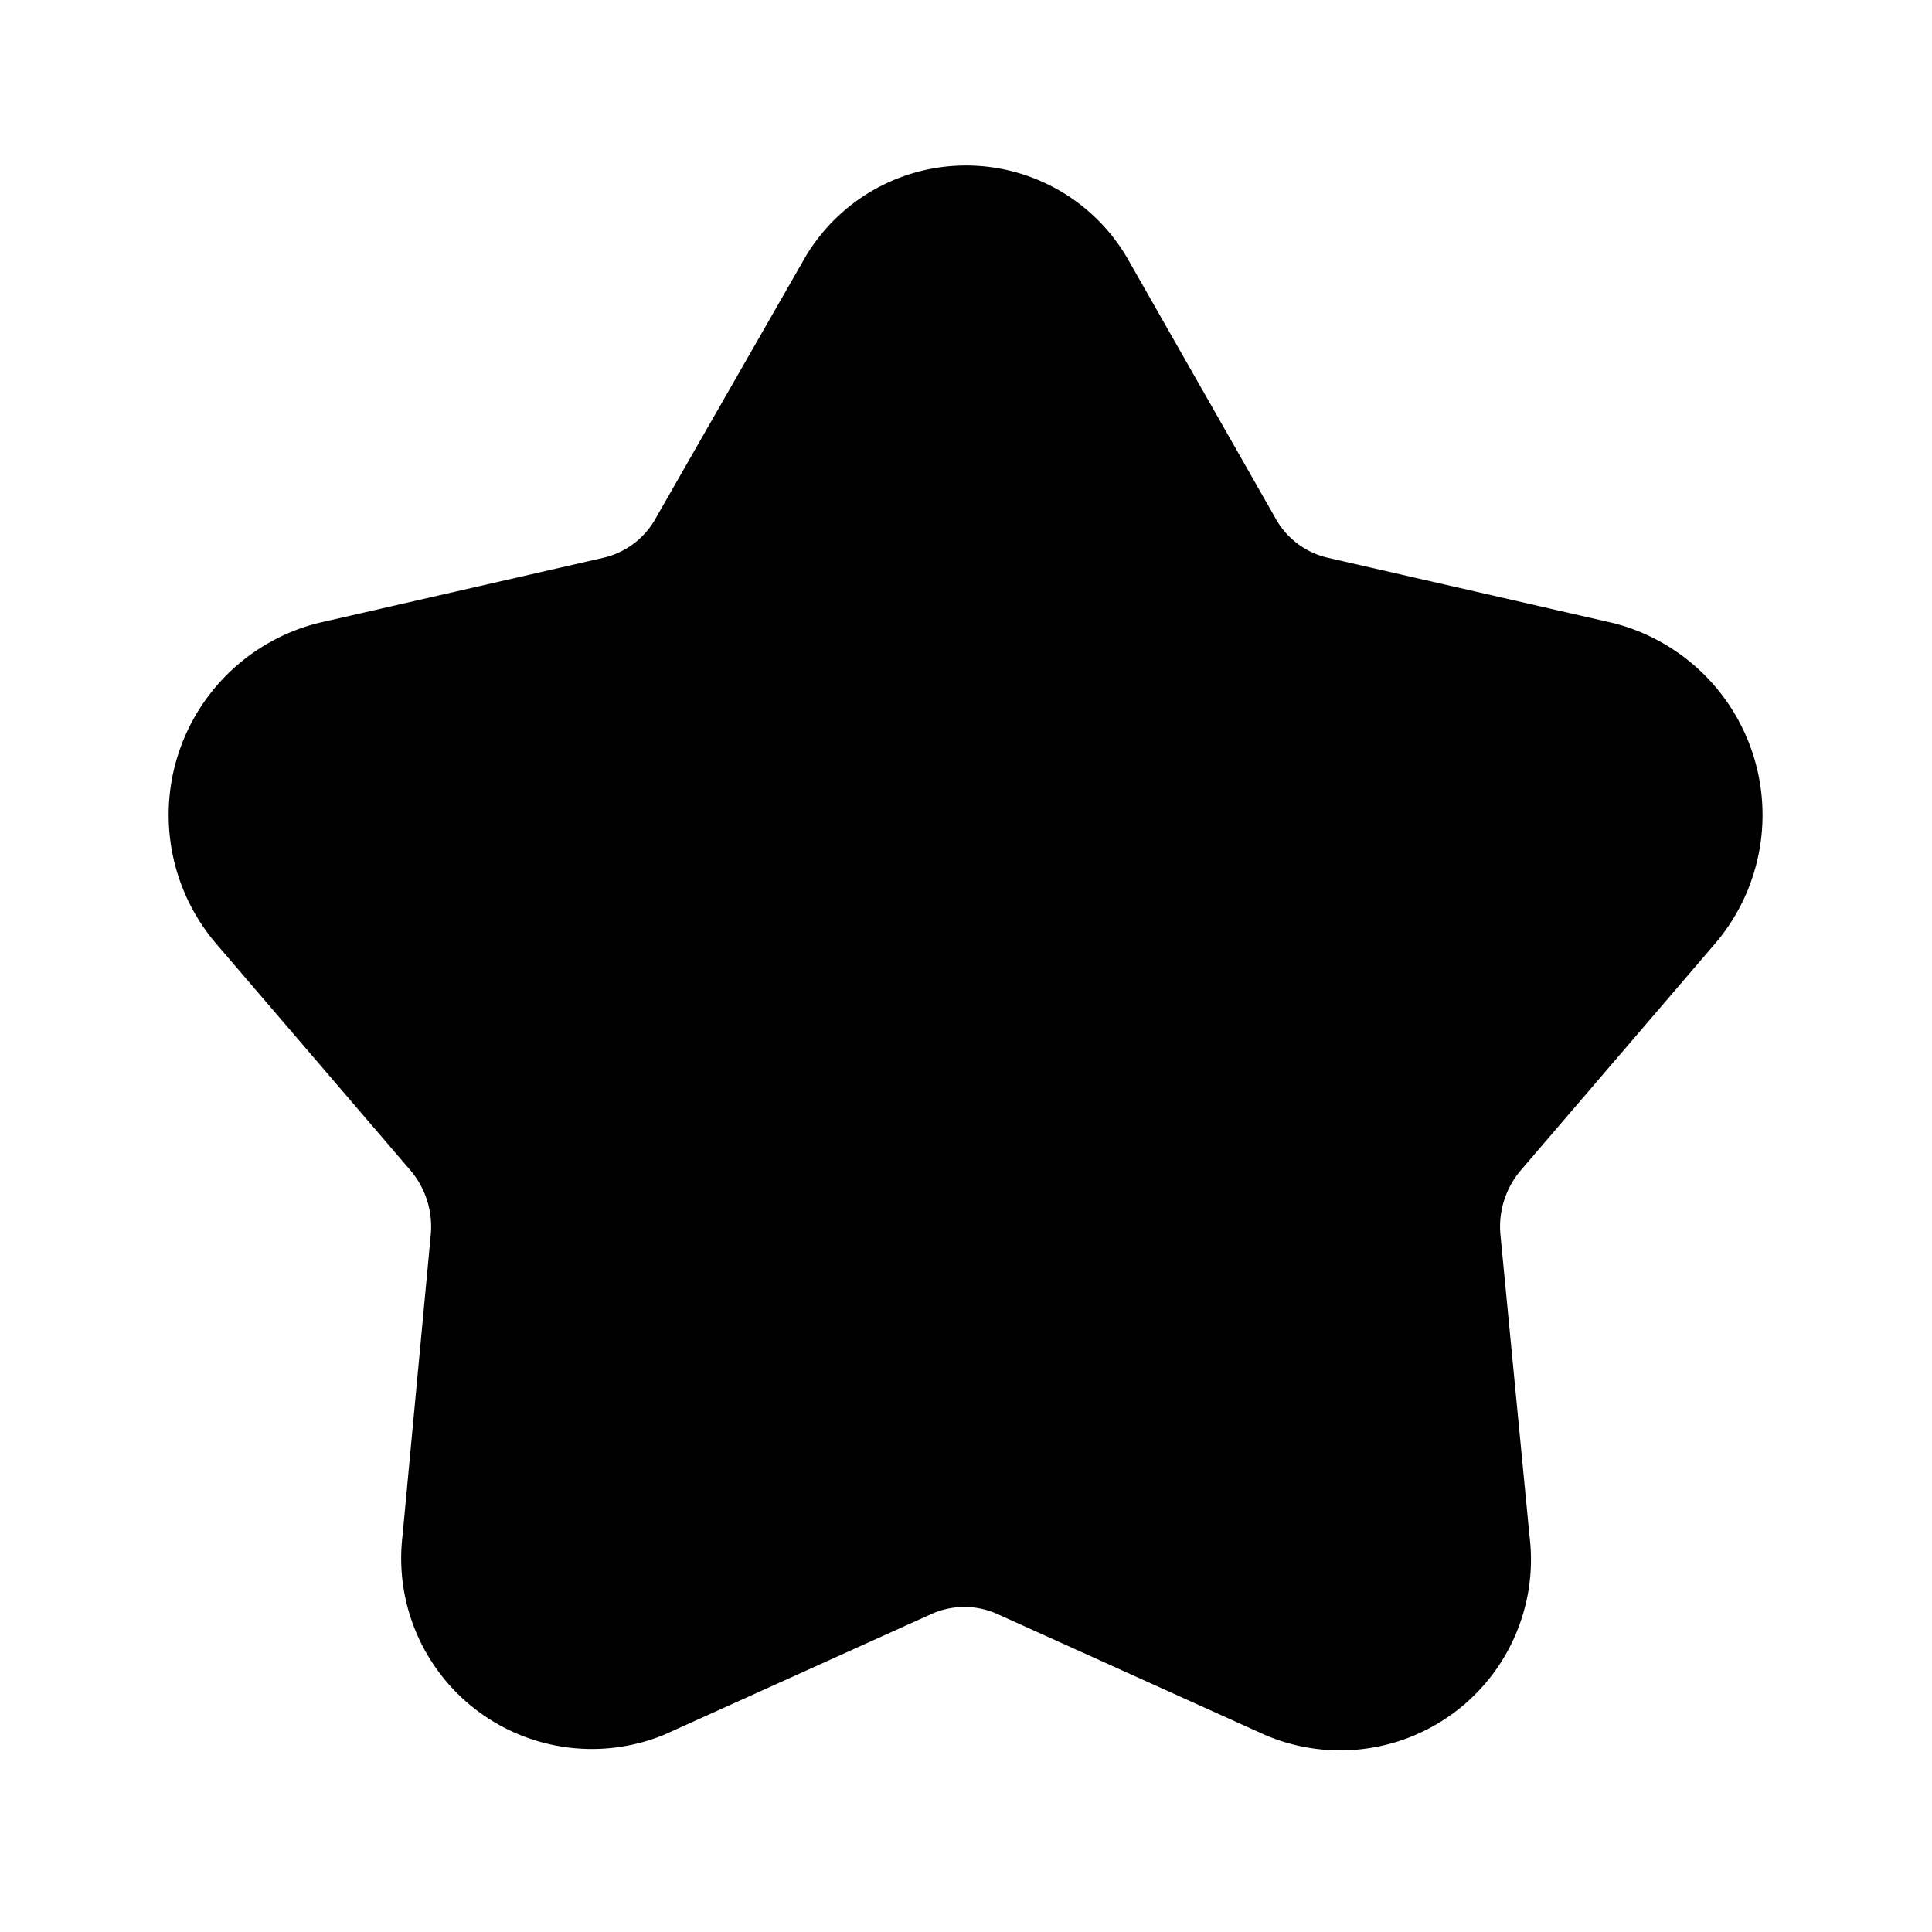 <svg xmlns="http://www.w3.org/2000/svg" width="24" height="24" fill="none" viewBox="0 0 24 24">
  <path fill="#000" d="m14 3.2 1.84 3.23a1 1 0 0 0 .66.5l3.54.81a2.46 2.46 0 0 1 1.25 4l-2.4 2.8a1.08 1.08 0 0 0-.25.81l.36 3.73a2.37 2.37 0 0 1-3.29 2.47l-3.32-1.5a1 1 0 0 0-.82 0l-3.32 1.5A2.369 2.369 0 0 1 5 19.08l.35-3.73a1.08 1.08 0 0 0-.25-.81l-2.4-2.8a2.46 2.46 0 0 1 1.25-4l3.54-.81a1 1 0 0 0 .66-.5L10 3.2a2.32 2.32 0 0 1 4 0Z"/>
</svg>

